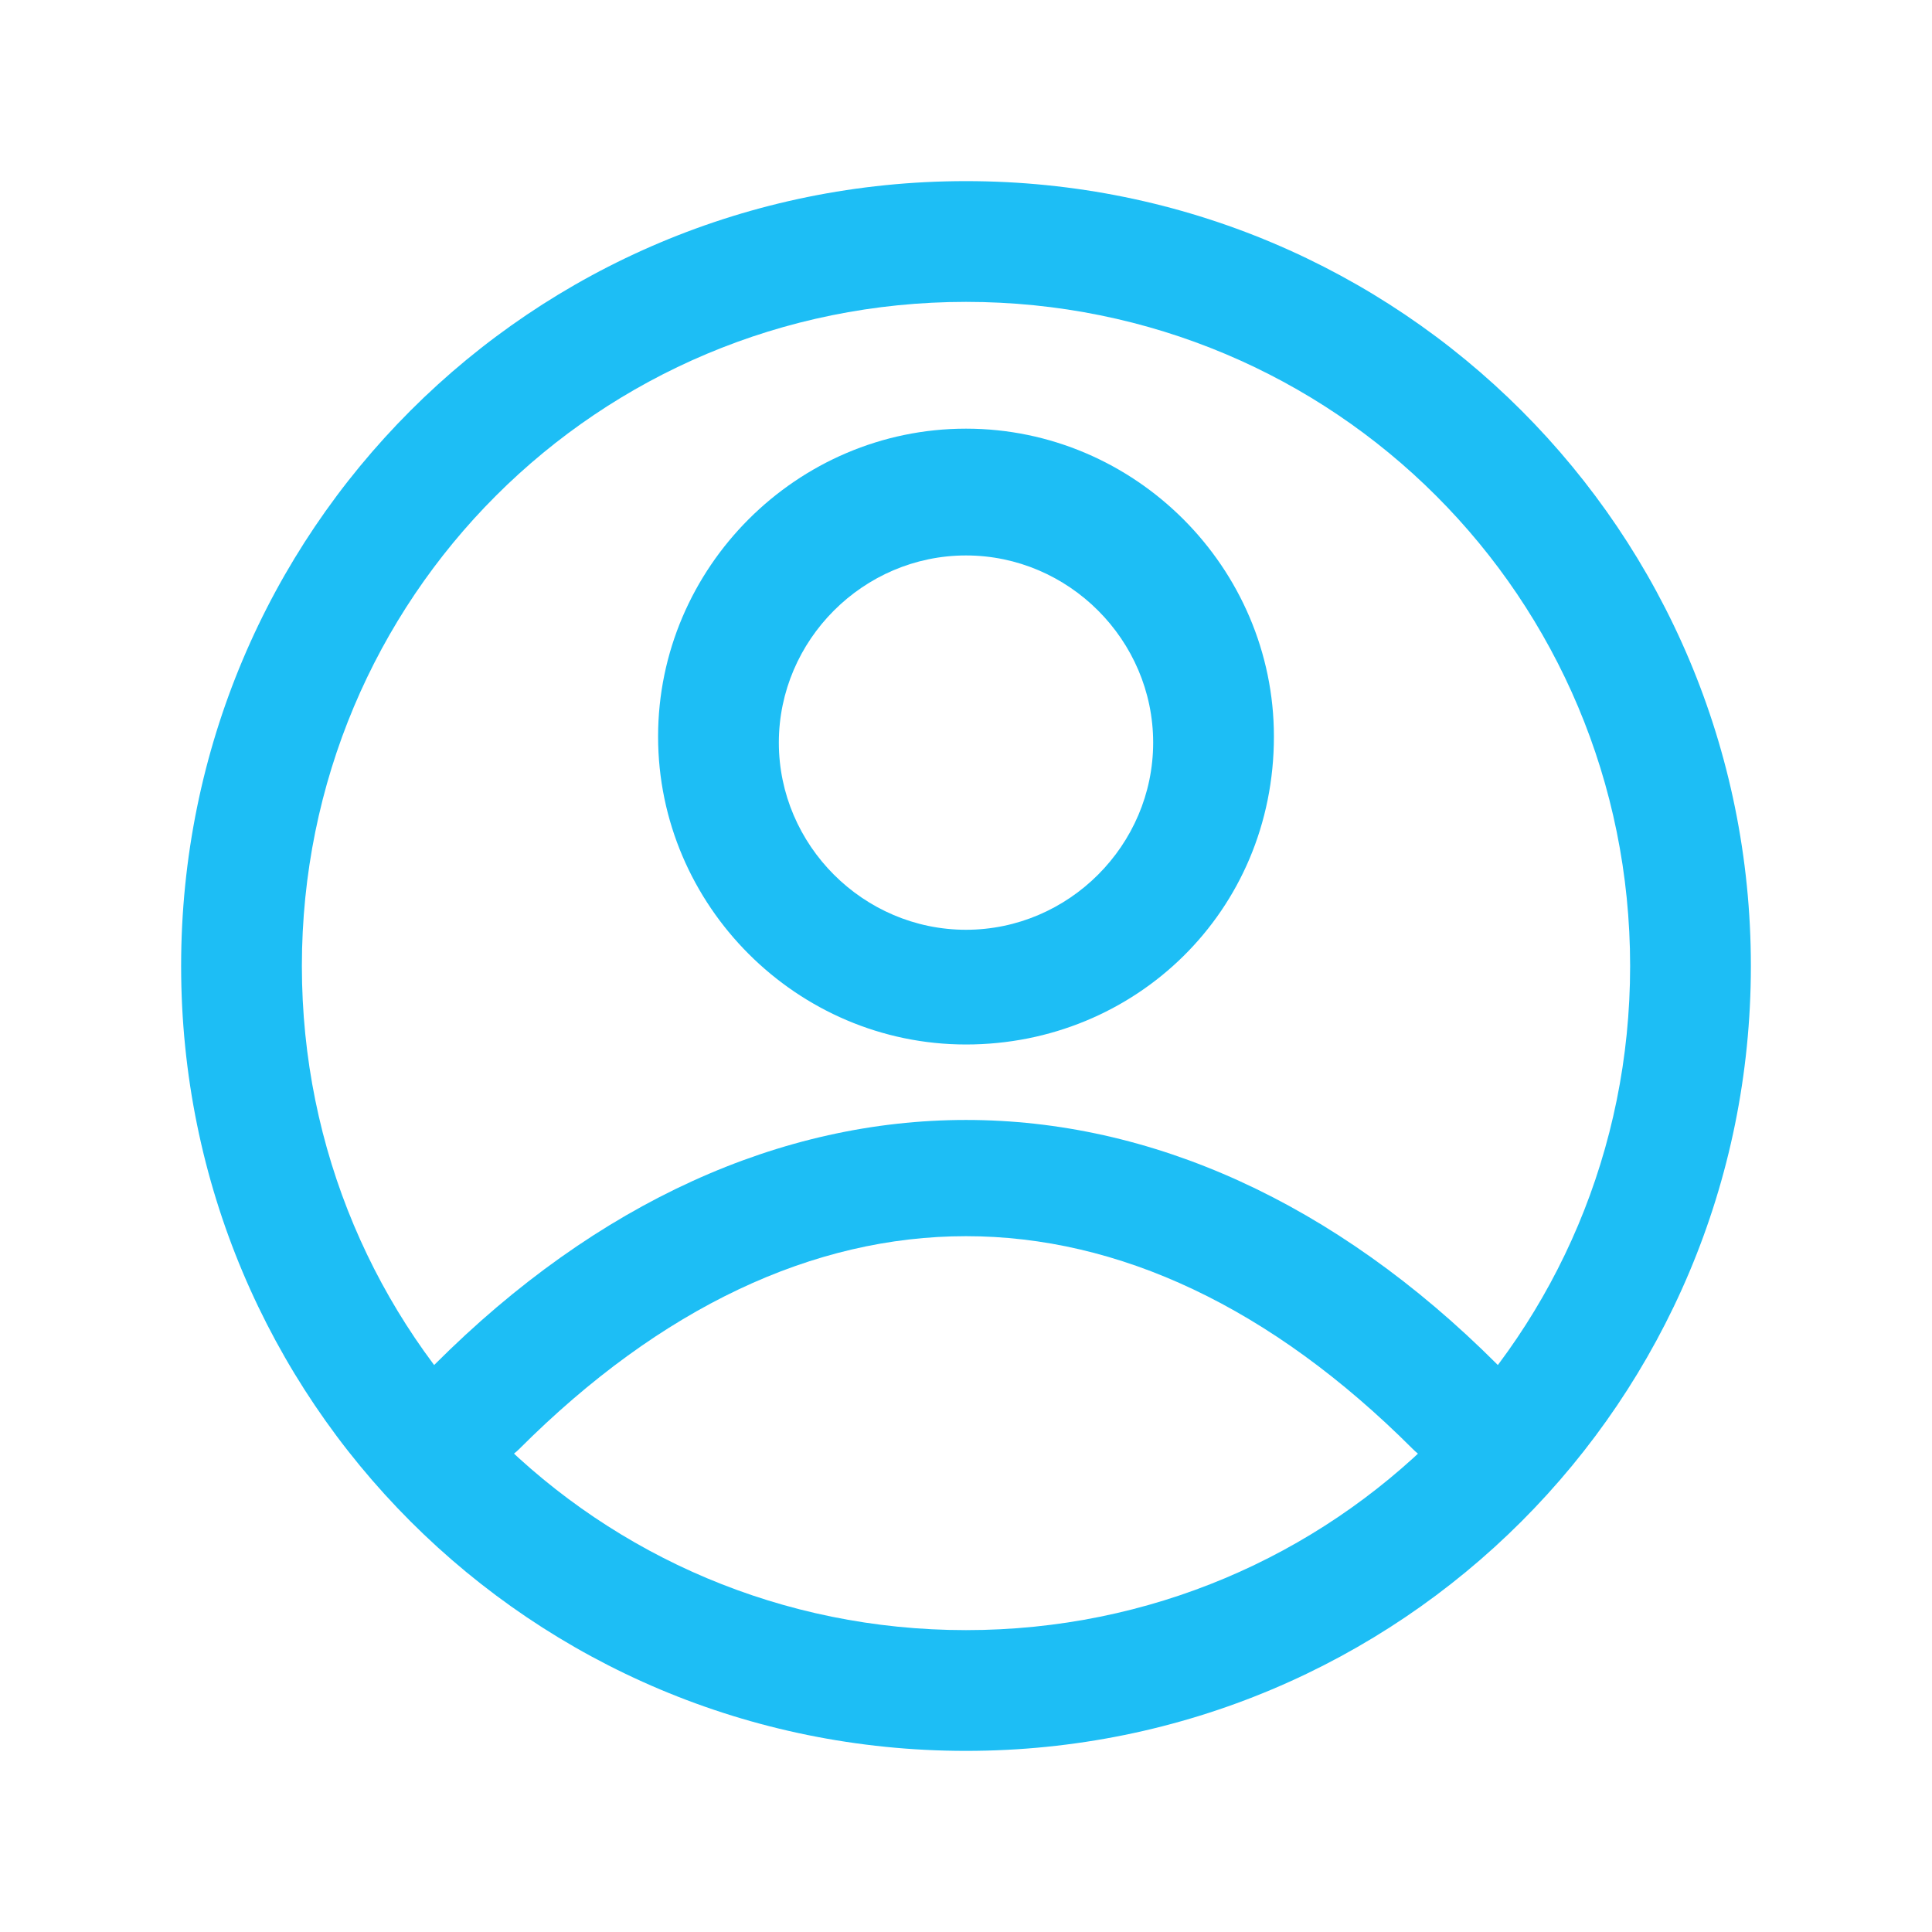 <?xml version="1.0" standalone="no"?><!DOCTYPE svg PUBLIC "-//W3C//DTD SVG 1.1//EN" "http://www.w3.org/Graphics/SVG/1.1/DTD/svg11.dtd"><svg t="1677850615562" class="icon" viewBox="0 0 1024 1024" version="1.1" xmlns="http://www.w3.org/2000/svg" p-id="2691" xmlns:xlink="http://www.w3.org/1999/xlink" width="1024" height="1024"><path d="M512 553.6c-89.6 0-163.2-73.6-163.2-163.2s73.6-163.2 163.2-163.2 163.2 73.6 163.2 163.2c0 92.8-73.6 163.2-163.2 163.2z m0-259.2c-54.4 0-99.2 44.8-99.2 99.2 0 54.4 44.8 99.2 99.2 99.2 54.4 0 99.2-44.8 99.2-99.2 0-54.4-44.8-99.2-99.2-99.2z" p-id="2692" fill="#1DBEF5"></path><path d="M252.8 777.6c-9.6 0-16-3.2-22.4-9.6-12.8-12.8-12.8-32 0-44.8 172.8-172.8 390.4-172.8 563.2 0 12.8 12.8 12.8 32 0 44.8s-32 12.8-44.8 0c-150.4-150.4-323.2-150.4-473.6 0-6.4 6.4-16 9.6-22.4 9.6z" p-id="2693" fill="#1DBEF5"></path><path d="M512 928C281.6 928 96 742.4 96 512S281.6 96 512 96s416 185.6 416 416-185.6 416-416 416z m0-768C316.8 160 160 316.8 160 512s156.8 352 352 352 352-156.8 352-352S707.2 160 512 160z" p-id="2694" fill="#1DBEF5"></path></svg>